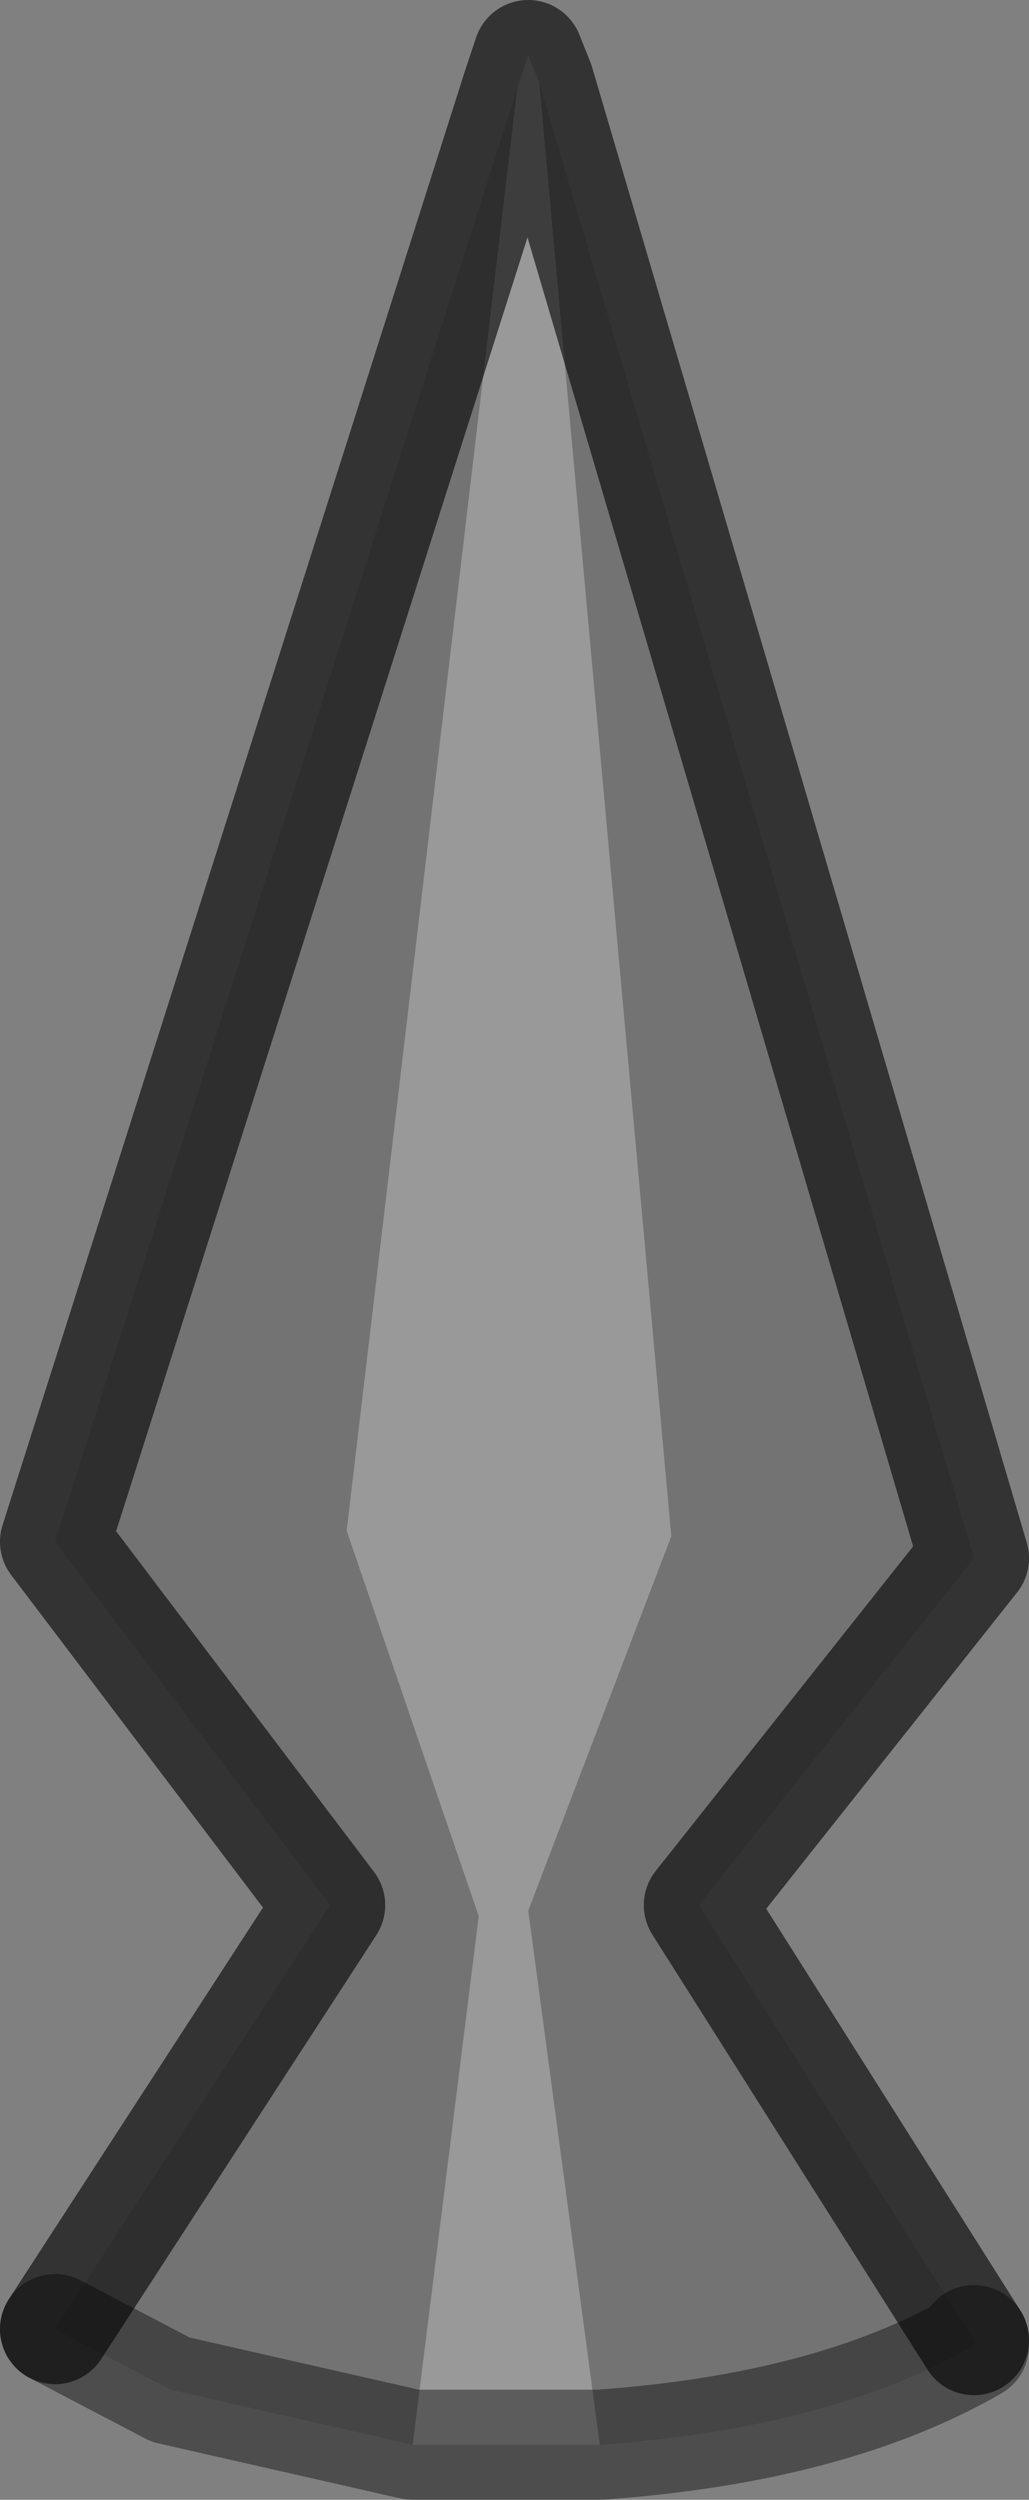 <?xml version="1.0" encoding="UTF-8" standalone="no"?>
<svg xmlns:xlink="http://www.w3.org/1999/xlink" height="22.7px" width="9.35px" xmlns="http://www.w3.org/2000/svg">
  <rect width="100%" height="100%" fill="#808080" stroke="none"/>
  <g transform="matrix(1.0, 0.0, 0.0, 1.0, 0.5, 0.5)">
    <path d="M4.2 0.3 L4.3 0.0 4.4 0.25 5.6 13.45 4.3 16.85 4.95 21.7 4.1 21.7 3.25 21.7 3.85 16.9 2.65 13.4 4.2 0.3" fill="#ffffff" fill-opacity="0.2" fill-rule="evenodd" stroke="none"/>
    <path d="M4.4 0.25 L8.35 13.65 5.85 16.8 8.35 20.75 8.35 20.8 Q7.05 21.55 4.95 21.7 L4.3 16.85 5.6 13.45 4.4 0.25 M3.25 21.7 L1.05 21.2 0.0 20.65 2.5 16.8 0.0 13.5 4.2 0.3 2.65 13.4 3.85 16.9 3.25 21.7" fill="#000000" fill-opacity="0.098" fill-rule="evenodd" stroke="none"/>
    <path d="M4.2 0.3 L4.3 0.0 4.4 0.25 8.35 13.65 5.85 16.8 8.35 20.75 M0.0 20.65 L2.5 16.8 0.0 13.5 4.2 0.3" fill="none" stroke="#000000" stroke-linecap="round" stroke-linejoin="round" stroke-opacity="0.6" stroke-width="1.0"/>
    <path d="M8.35 20.75 L8.35 20.8 Q7.05 21.55 4.95 21.7 L4.1 21.7 3.25 21.7 1.05 21.2 0.0 20.65" fill="none" stroke="#000000" stroke-linecap="round" stroke-linejoin="round" stroke-opacity="0.4" stroke-width="1.0"/>
  </g>
</svg>
